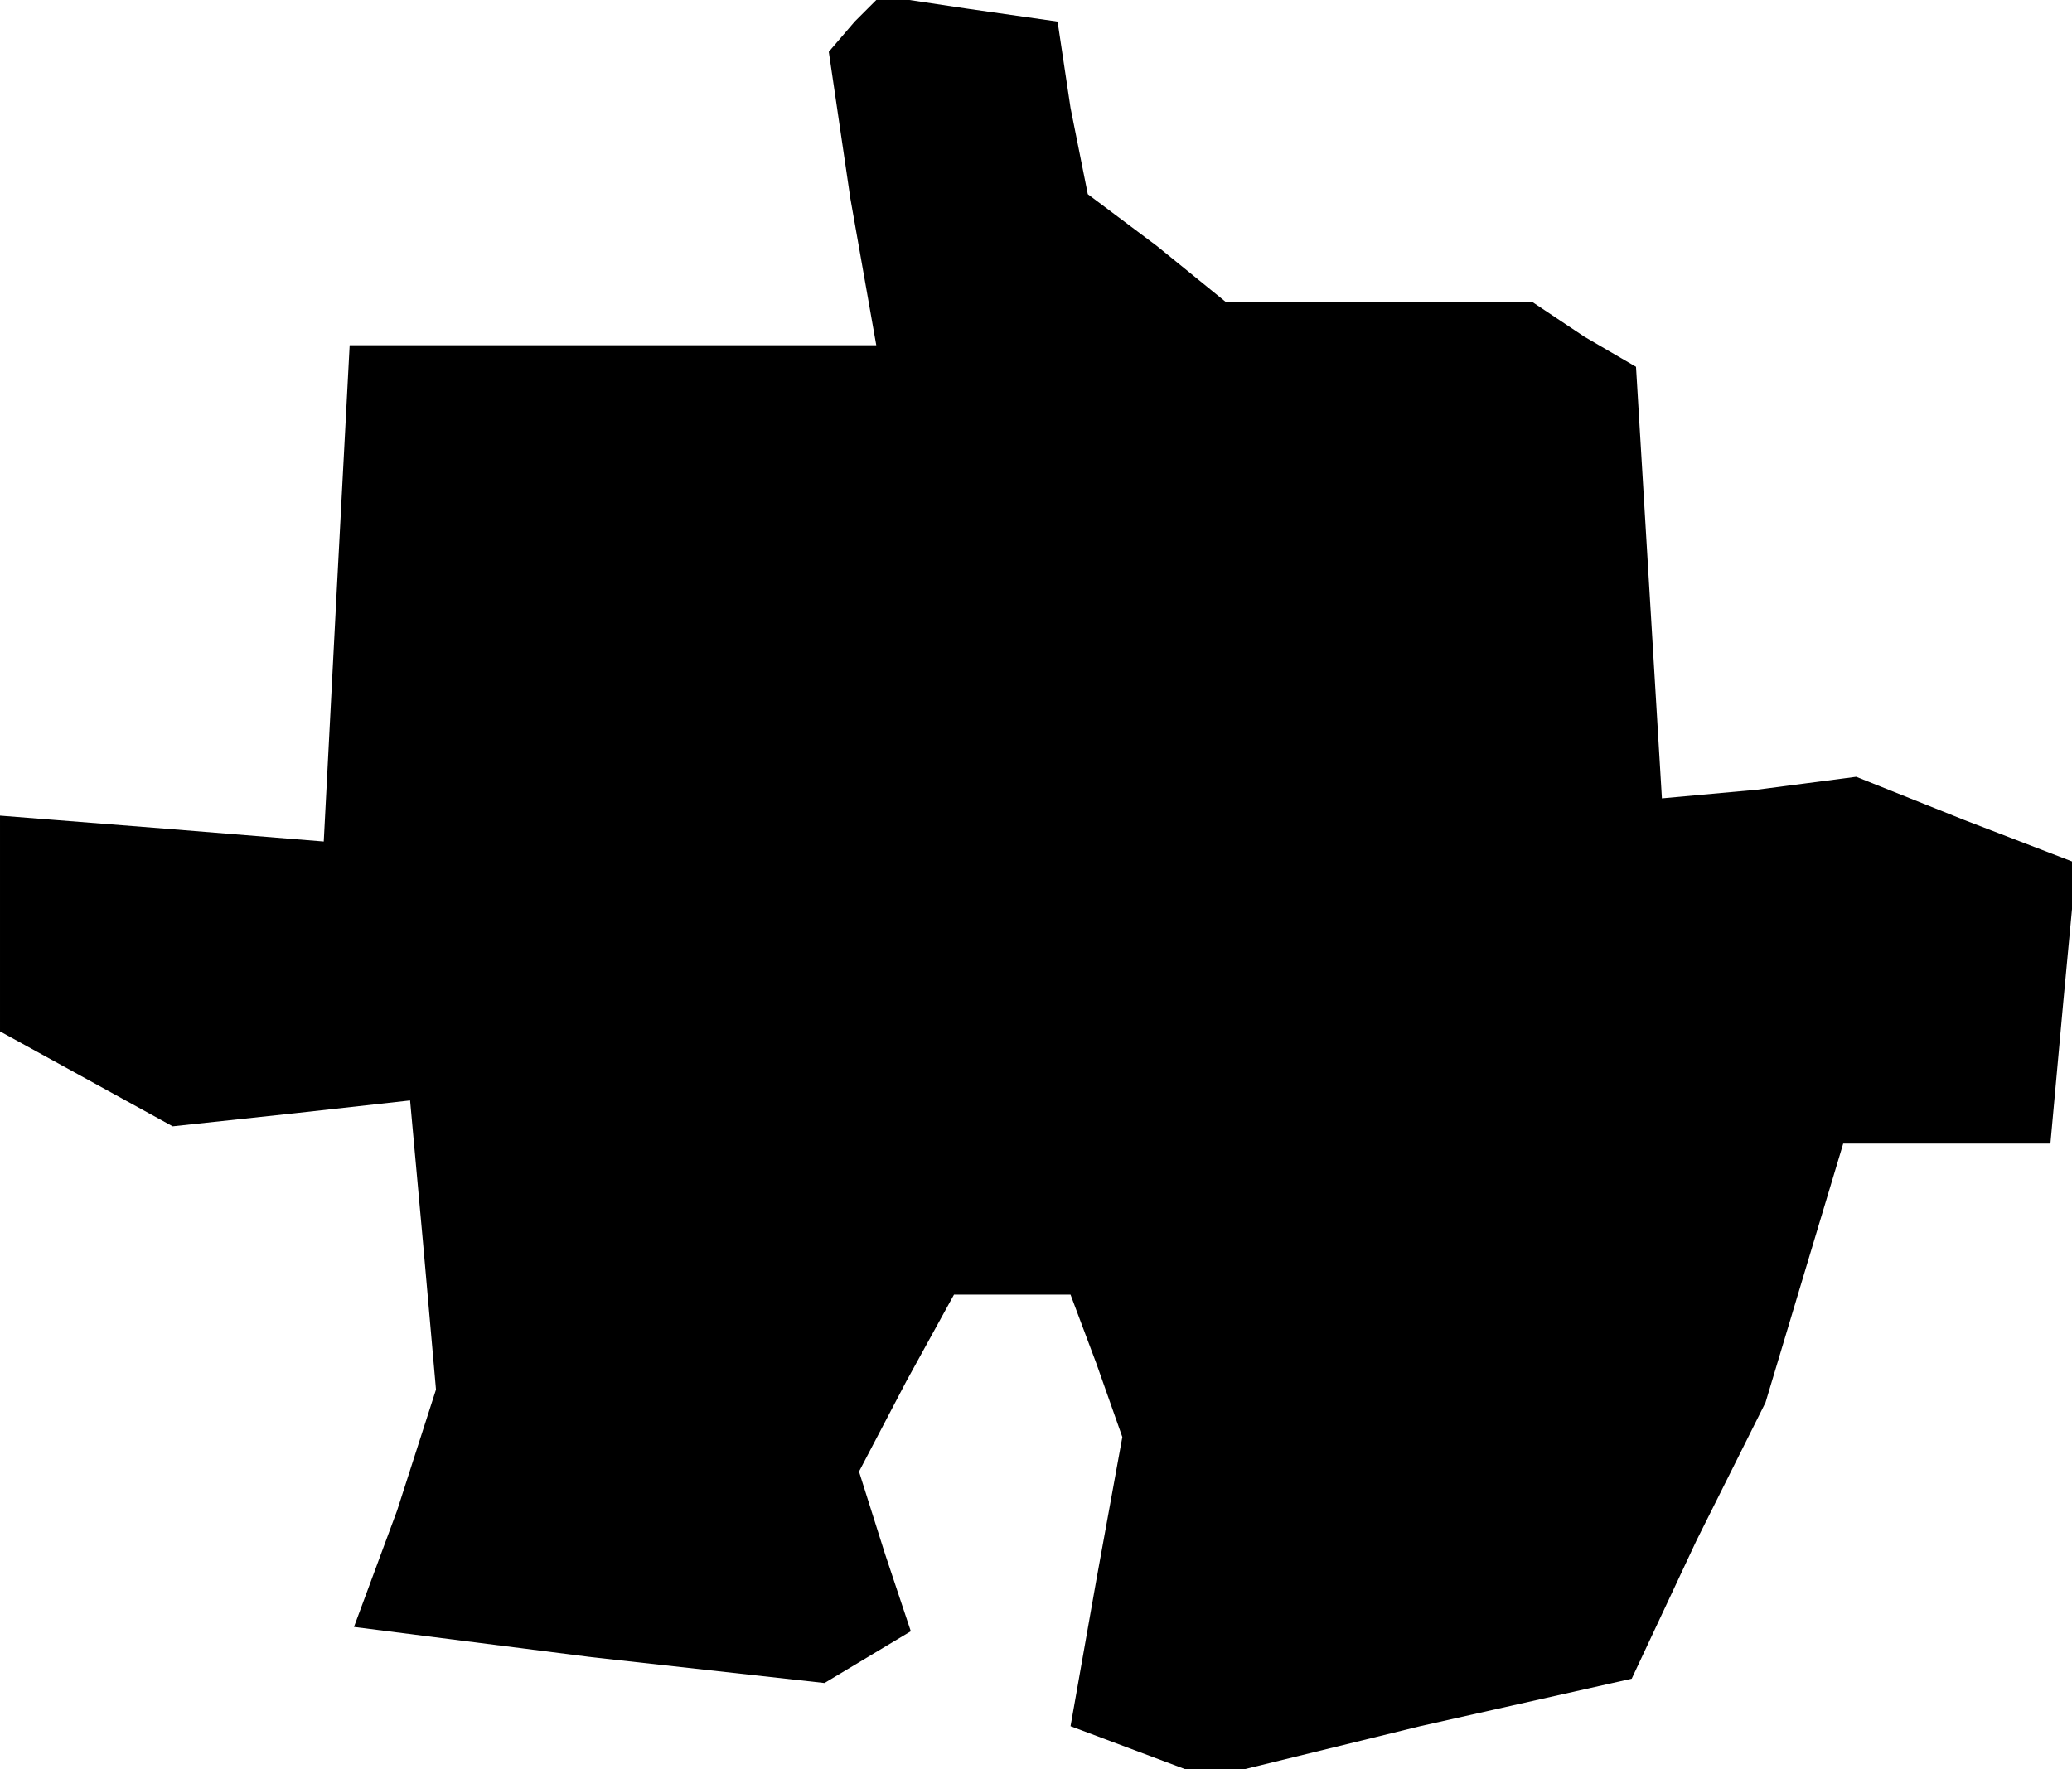 <?xml version="1.0" standalone="no"?>
<!DOCTYPE svg PUBLIC "-//W3C//DTD SVG 20010904//EN"
 "http://www.w3.org/TR/2001/REC-SVG-20010904/DTD/svg10.dtd">
<svg version="1.0" xmlns="http://www.w3.org/2000/svg"
 width="48pt" height="41pt" viewBox="0 0 48 41"
 preserveAspectRatio="xMidYMid meet">
<g transform="translate(0,41) scale(0.1,-0.1)"
fill="#000000" stroke="none">
<path d="M198 405 l-6 -7 5 -34 6 -34 -61 0 -61 0 -3 -57 -3 -58 -37 3 -38 3
0 -25 0 -25 20 -11 20 -11 28 3 27 3 3 -33 3 -34 -9 -28 -10 -27 55 -7 54 -6
10 6 10 6 -6 18 -6 19 11 21 11 20 13 0 14 0 6 -16 6 -17 -6 -33 -6 -34 16 -6
16 -6 49 12 49 11 15 32 16 32 9 30 9 30 24 0 24 0 3 33 3 32 -26 10 -25 10
-23 -3 -22 -2 -3 50 -3 50 -12 7 -12 8 -36 0 -35 0 -16 13 -16 12 -4 20 -3 20
-21 3 -20 3 -6 -6z"/>
</g>
</svg>
